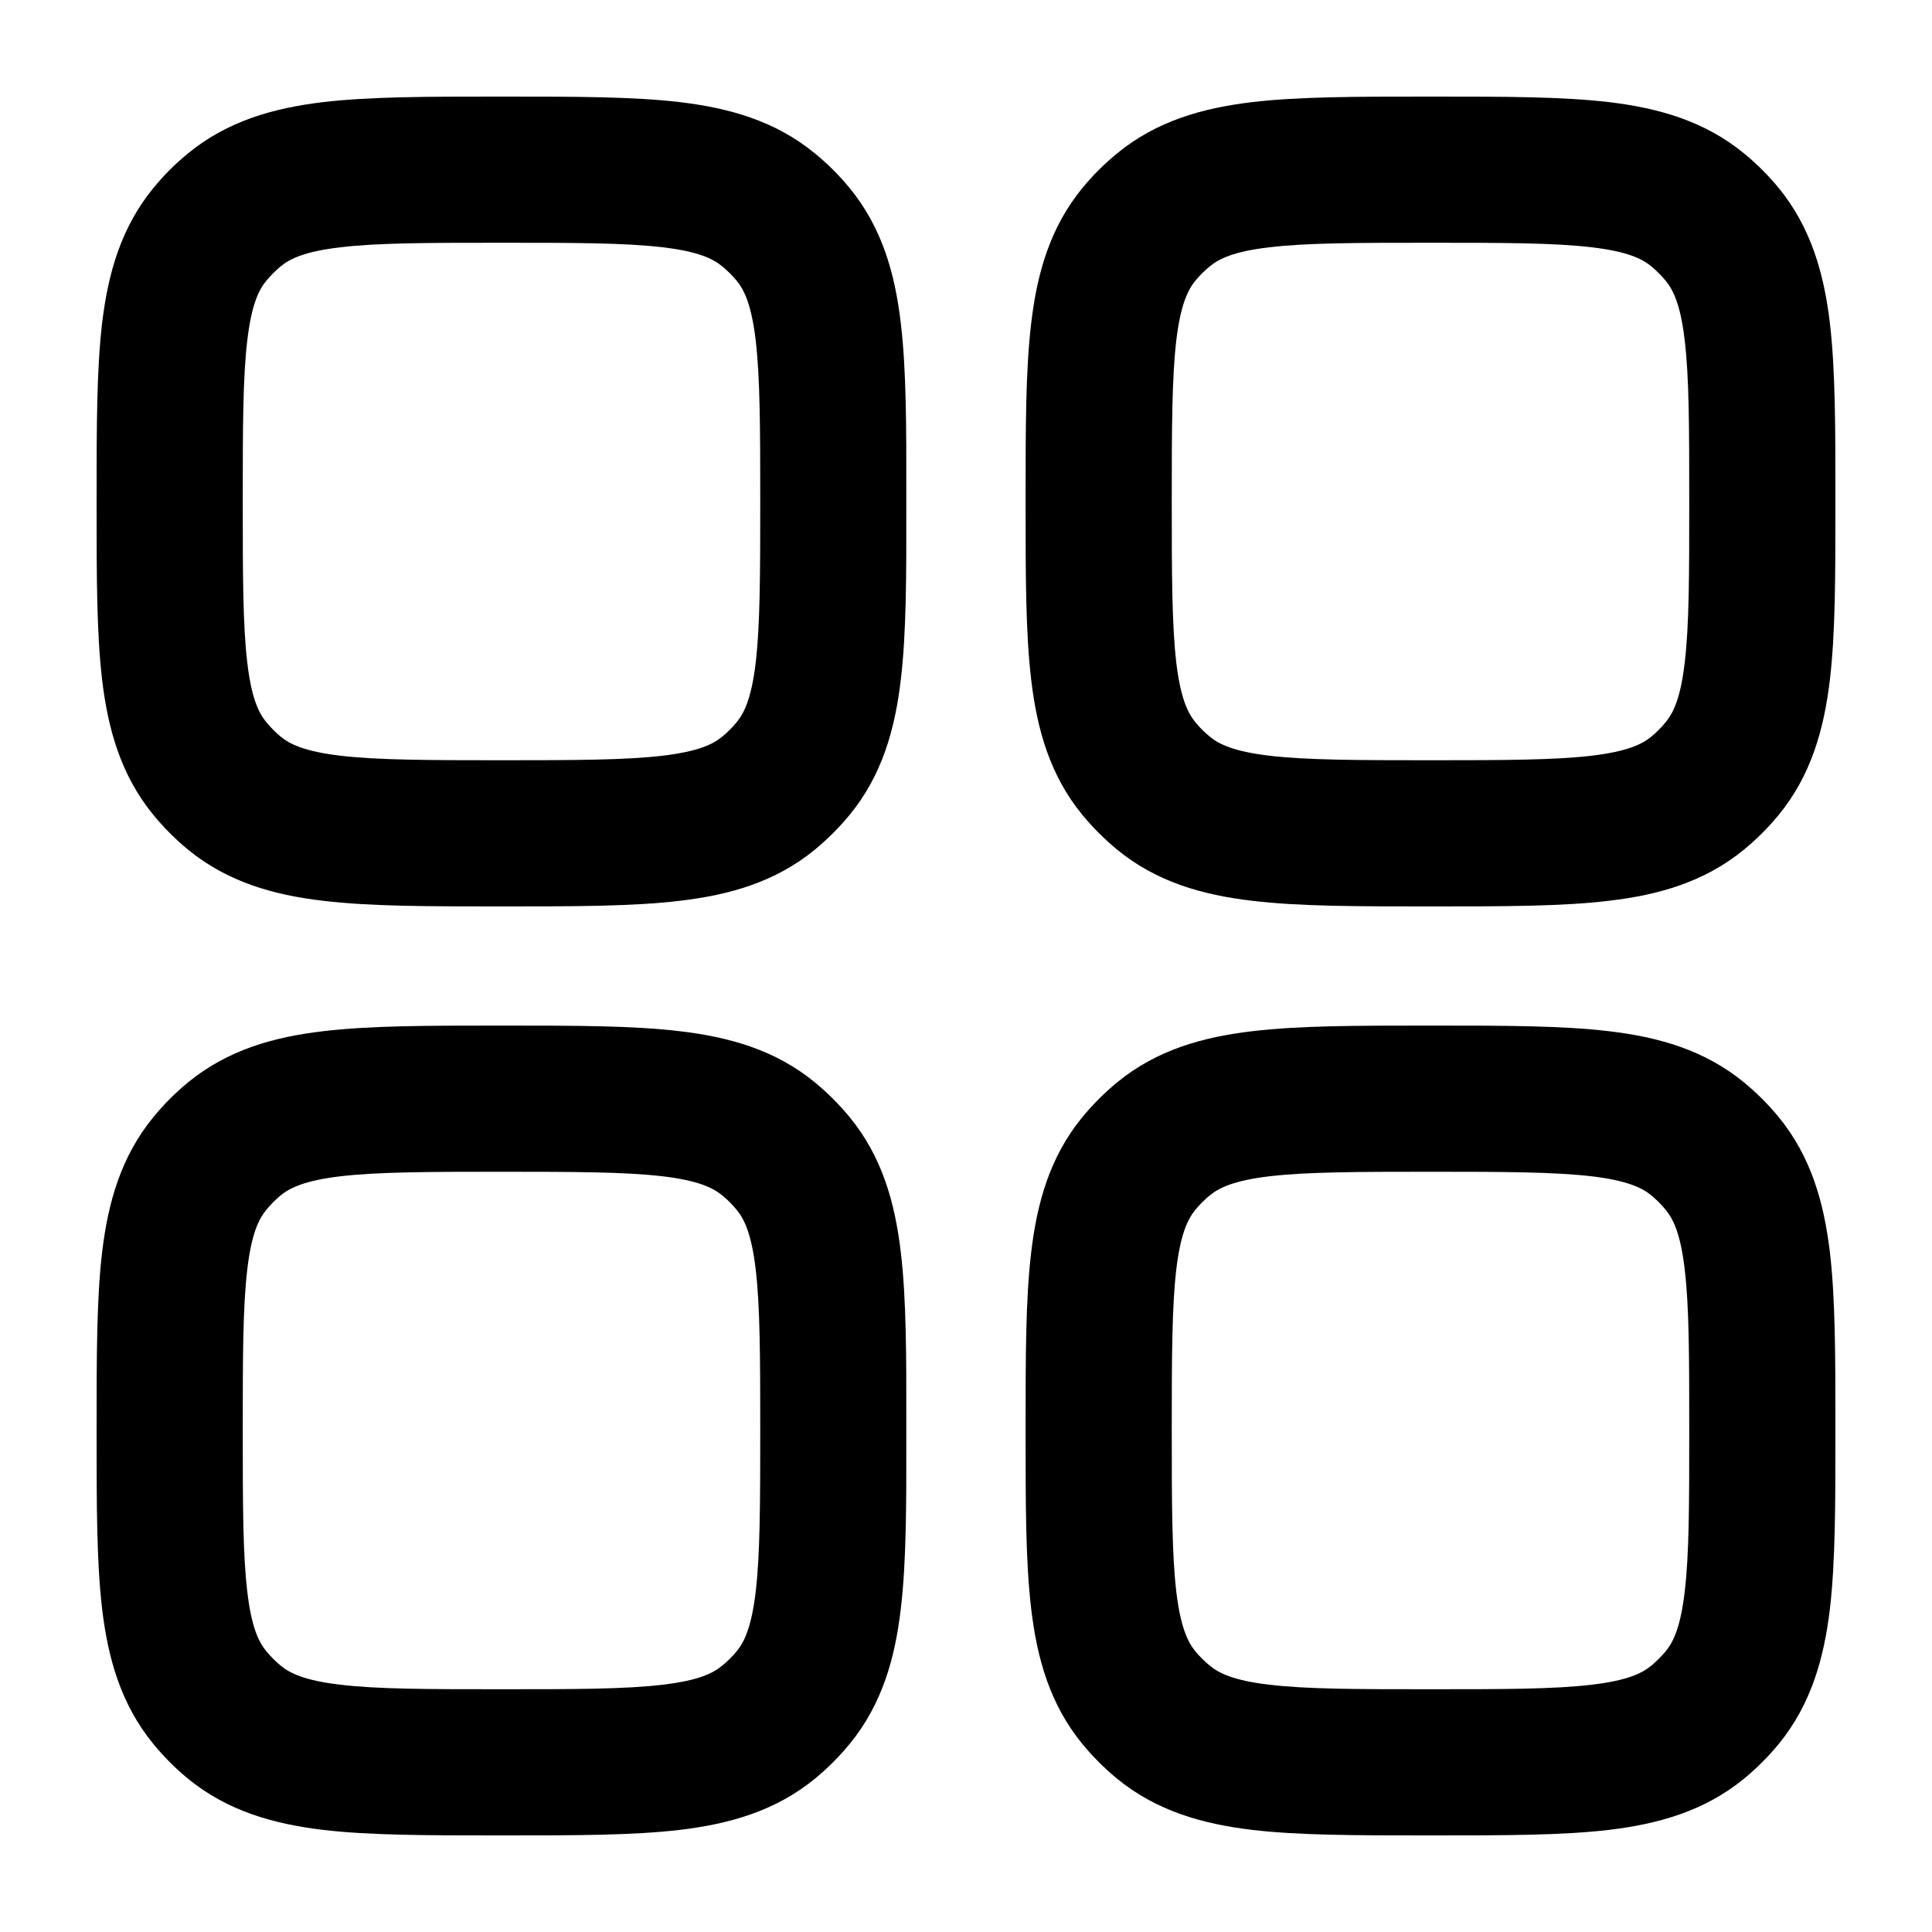 <svg
  xmlns="http://www.w3.org/2000/svg"
  width="20"
  height="20"
  viewBox="0 0 20 20"
  fill="none"
>
  <path
    fill-rule="evenodd"
    clip-rule="evenodd"
    d="M5.237 1H5.146C4.432 1 3.83 1 3.345 1.057C2.834 1.118 2.357 1.251 1.946 1.588C1.815 1.695 1.695 1.815 1.588 1.946C1.251 2.357 1.118 2.834 1.057 3.345C1 3.83 1 4.432 1 5.146V5.237C1 5.951 1 6.553 1.057 7.037C1.118 7.548 1.251 8.026 1.588 8.436C1.695 8.567 1.815 8.687 1.946 8.795C2.357 9.132 2.834 9.265 3.345 9.325C3.83 9.383 4.432 9.383 5.146 9.383H5.237C5.951 9.383 6.553 9.383 7.037 9.325C7.548 9.265 8.026 9.132 8.436 8.795C8.567 8.687 8.687 8.567 8.795 8.436C9.132 8.026 9.265 7.548 9.325 7.037C9.383 6.553 9.383 5.951 9.382 5.237V5.146C9.383 4.432 9.383 3.83 9.325 3.345C9.265 2.834 9.132 2.357 8.795 1.946C8.687 1.815 8.567 1.695 8.436 1.588C8.026 1.251 7.548 1.118 7.037 1.057C6.553 1 5.951 1 5.237 1ZM3.523 2.56C3.908 2.514 4.42 2.513 5.191 2.513C5.963 2.513 6.475 2.514 6.86 2.56C7.228 2.603 7.38 2.678 7.476 2.757C7.531 2.802 7.581 2.852 7.626 2.906C7.705 3.002 7.779 3.155 7.823 3.523C7.868 3.908 7.87 4.42 7.87 5.191C7.87 5.963 7.868 6.475 7.823 6.86C7.779 7.228 7.705 7.38 7.626 7.476C7.581 7.531 7.531 7.581 7.476 7.626C7.38 7.705 7.228 7.779 6.86 7.823C6.475 7.868 5.963 7.87 5.191 7.87C4.42 7.87 3.908 7.868 3.523 7.823C3.155 7.779 3.002 7.705 2.906 7.626C2.852 7.581 2.802 7.531 2.757 7.476C2.678 7.38 2.603 7.228 2.56 6.86C2.514 6.475 2.513 5.963 2.513 5.191C2.513 4.42 2.514 3.908 2.56 3.523C2.603 3.155 2.678 3.002 2.757 2.906C2.802 2.852 2.852 2.802 2.906 2.757C3.002 2.678 3.155 2.603 3.523 2.56Z"
    fill="currentColor"
  />
  <path
    fill-rule="evenodd"
    clip-rule="evenodd"
    d="M14.854 1H14.763C14.049 1 13.447 1 12.963 1.057C12.452 1.118 11.974 1.251 11.564 1.588C11.433 1.695 11.313 1.815 11.205 1.946C10.868 2.357 10.735 2.834 10.675 3.345C10.617 3.83 10.617 4.432 10.617 5.146V5.237C10.617 5.951 10.617 6.553 10.675 7.037C10.735 7.548 10.868 8.026 11.205 8.436C11.313 8.567 11.433 8.687 11.564 8.795C11.974 9.132 12.452 9.265 12.963 9.325C13.447 9.383 14.049 9.383 14.763 9.383H14.854C15.568 9.383 16.17 9.383 16.655 9.325C17.166 9.265 17.643 9.132 18.054 8.795C18.185 8.687 18.305 8.567 18.413 8.436C18.749 8.026 18.882 7.548 18.943 7.037C19 6.553 19 5.951 19 5.237V5.146C19 4.432 19 3.83 18.943 3.345C18.882 2.834 18.749 2.357 18.413 1.946C18.305 1.815 18.185 1.695 18.054 1.588C17.643 1.251 17.166 1.118 16.655 1.057C16.17 1 15.568 1 14.854 1ZM13.14 2.56C13.525 2.514 14.037 2.513 14.809 2.513C15.58 2.513 16.092 2.514 16.477 2.56C16.845 2.603 16.998 2.678 17.094 2.757C17.148 2.802 17.198 2.852 17.243 2.906C17.322 3.002 17.397 3.155 17.44 3.523C17.486 3.908 17.487 4.42 17.487 5.191C17.487 5.963 17.486 6.475 17.44 6.86C17.397 7.228 17.322 7.38 17.243 7.476C17.198 7.531 17.148 7.581 17.094 7.626C16.998 7.705 16.845 7.779 16.477 7.823C16.092 7.868 15.58 7.87 14.809 7.87C14.037 7.87 13.525 7.868 13.14 7.823C12.772 7.779 12.62 7.705 12.524 7.626C12.469 7.581 12.419 7.531 12.374 7.476C12.296 7.38 12.221 7.228 12.177 6.86C12.132 6.475 12.13 5.963 12.13 5.191C12.13 4.42 12.132 3.908 12.177 3.523C12.221 3.155 12.296 3.002 12.374 2.906C12.419 2.852 12.469 2.802 12.524 2.757C12.62 2.678 12.772 2.603 13.14 2.56Z"
    fill="currentColor"
  />
  <path
    fill-rule="evenodd"
    clip-rule="evenodd"
    d="M5.237 10.617H5.146C4.432 10.617 3.83 10.617 3.345 10.675C2.834 10.735 2.357 10.868 1.946 11.205C1.815 11.313 1.695 11.433 1.588 11.564C1.251 11.974 1.118 12.452 1.057 12.963C1 13.447 1 14.049 1 14.763V14.854C1 15.568 1 16.17 1.057 16.655C1.118 17.166 1.251 17.643 1.588 18.054C1.695 18.185 1.815 18.305 1.946 18.413C2.357 18.749 2.834 18.882 3.345 18.943C3.83 19 4.432 19 5.146 19H5.237C5.951 19 6.553 19 7.037 18.943C7.548 18.882 8.026 18.749 8.436 18.413C8.567 18.305 8.687 18.185 8.795 18.054C9.132 17.643 9.265 17.166 9.325 16.655C9.383 16.17 9.383 15.568 9.382 14.854V14.763C9.383 14.049 9.383 13.447 9.325 12.963C9.265 12.452 9.132 11.974 8.795 11.564C8.687 11.433 8.567 11.313 8.436 11.205C8.026 10.868 7.548 10.735 7.037 10.675C6.553 10.617 5.951 10.617 5.237 10.617ZM3.523 12.177C3.908 12.132 4.42 12.13 5.191 12.13C5.963 12.13 6.475 12.132 6.86 12.177C7.228 12.221 7.38 12.296 7.476 12.374C7.531 12.419 7.581 12.469 7.626 12.524C7.705 12.62 7.779 12.772 7.823 13.14C7.868 13.525 7.87 14.037 7.87 14.809C7.87 15.58 7.868 16.092 7.823 16.477C7.779 16.845 7.705 16.998 7.626 17.094C7.581 17.148 7.531 17.198 7.476 17.243C7.38 17.322 7.228 17.397 6.86 17.44C6.475 17.486 5.963 17.487 5.191 17.487C4.42 17.487 3.908 17.486 3.523 17.44C3.155 17.397 3.002 17.322 2.906 17.243C2.852 17.198 2.802 17.148 2.757 17.094C2.678 16.998 2.603 16.845 2.56 16.477C2.514 16.092 2.513 15.58 2.513 14.809C2.513 14.037 2.514 13.525 2.56 13.14C2.603 12.772 2.678 12.62 2.757 12.524C2.802 12.469 2.852 12.419 2.906 12.374C3.002 12.296 3.155 12.221 3.523 12.177Z"
    fill="currentColor"
  />
  <path
    fill-rule="evenodd"
    clip-rule="evenodd"
    d="M14.854 10.617H14.763C14.049 10.617 13.447 10.617 12.963 10.675C12.452 10.735 11.974 10.868 11.564 11.205C11.433 11.313 11.313 11.433 11.205 11.564C10.868 11.974 10.735 12.452 10.675 12.963C10.617 13.447 10.617 14.049 10.617 14.763V14.854C10.617 15.568 10.617 16.17 10.675 16.655C10.735 17.166 10.868 17.643 11.205 18.054C11.313 18.185 11.433 18.305 11.564 18.413C11.974 18.749 12.452 18.882 12.963 18.943C13.447 19 14.049 19 14.764 19H14.854C15.568 19 16.17 19 16.655 18.943C17.166 18.882 17.643 18.749 18.054 18.413C18.185 18.305 18.305 18.185 18.413 18.054C18.749 17.643 18.882 17.166 18.943 16.655C19 16.17 19 15.568 19 14.854V14.763C19 14.049 19 13.447 18.943 12.963C18.882 12.452 18.749 11.974 18.413 11.564C18.305 11.433 18.185 11.313 18.054 11.205C17.643 10.868 17.166 10.735 16.655 10.675C16.17 10.617 15.568 10.617 14.854 10.617ZM13.14 12.177C13.525 12.132 14.037 12.13 14.809 12.13C15.58 12.13 16.092 12.132 16.477 12.177C16.845 12.221 16.998 12.296 17.094 12.374C17.148 12.419 17.198 12.469 17.243 12.524C17.322 12.62 17.397 12.772 17.44 13.14C17.486 13.525 17.487 14.037 17.487 14.809C17.487 15.58 17.486 16.092 17.44 16.477C17.397 16.845 17.322 16.998 17.243 17.094C17.198 17.148 17.148 17.198 17.094 17.243C16.998 17.322 16.845 17.397 16.477 17.44C16.092 17.486 15.58 17.487 14.809 17.487C14.037 17.487 13.525 17.486 13.14 17.44C12.772 17.397 12.62 17.322 12.524 17.243C12.469 17.198 12.419 17.148 12.374 17.094C12.296 16.998 12.221 16.845 12.177 16.477C12.132 16.092 12.13 15.58 12.13 14.809C12.13 14.037 12.132 13.525 12.177 13.14C12.221 12.772 12.296 12.62 12.374 12.524C12.419 12.469 12.469 12.419 12.524 12.374C12.62 12.296 12.772 12.221 13.14 12.177Z"
    fill="currentColor"
  />
</svg>
